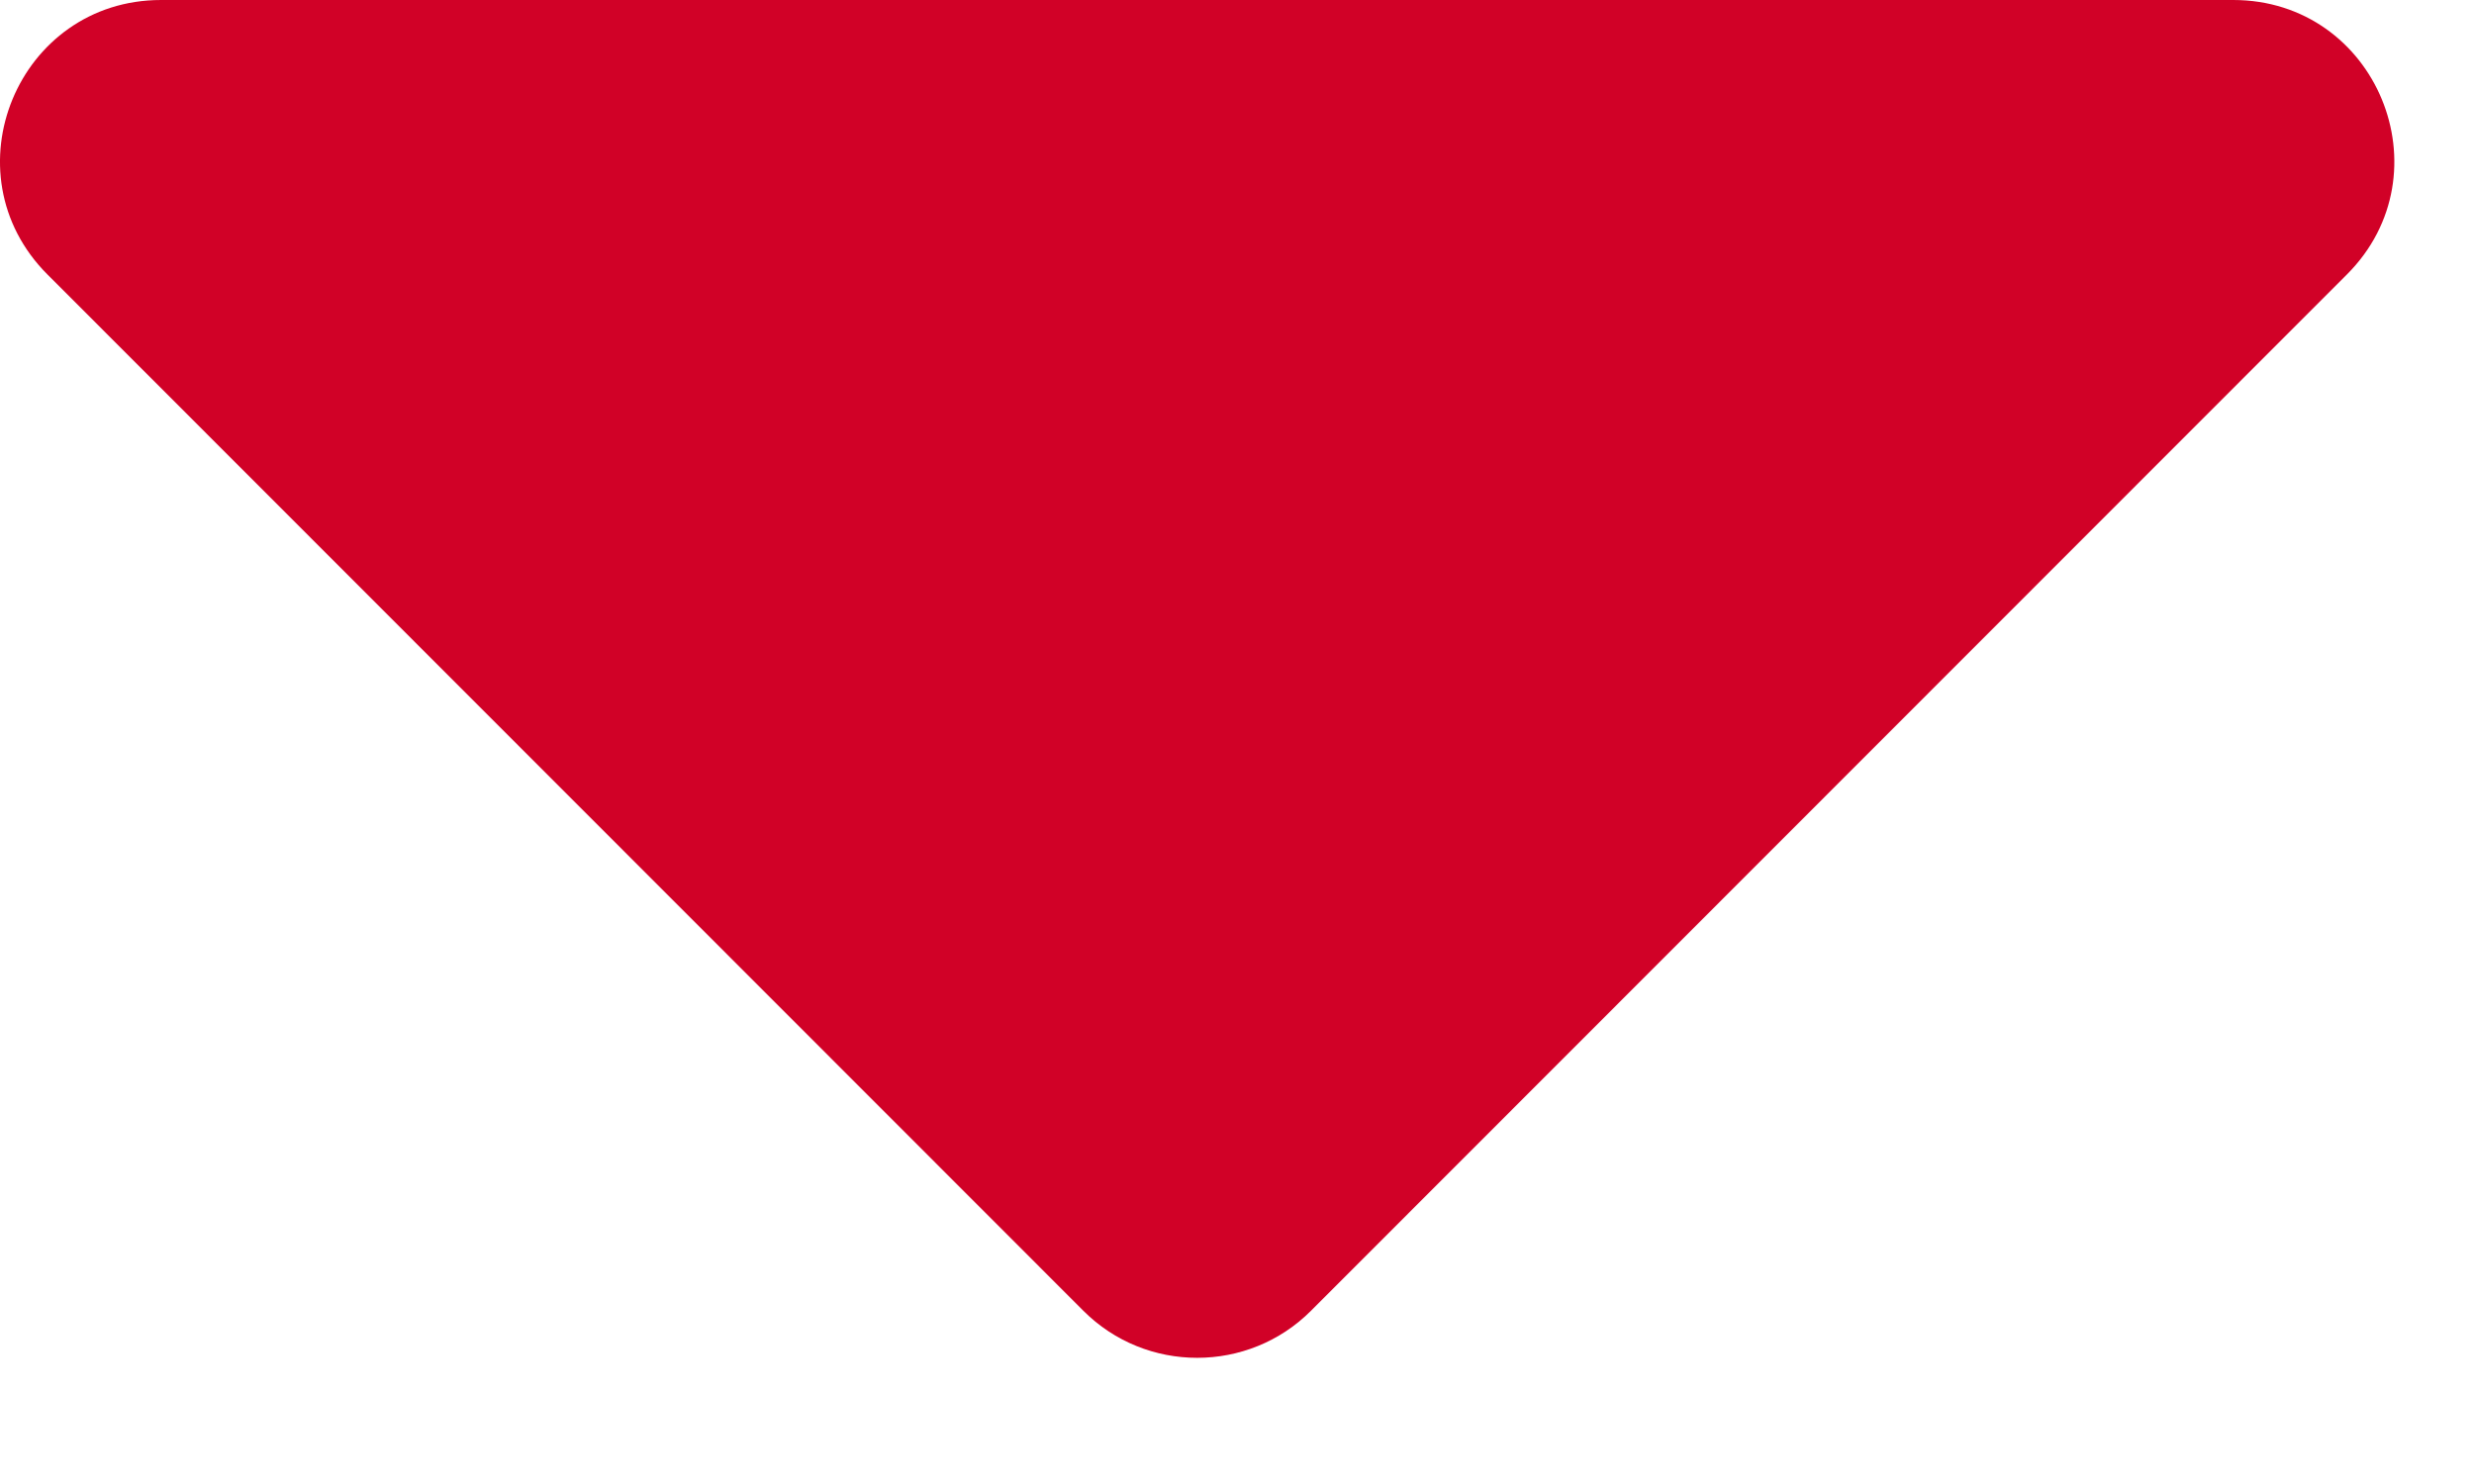 <svg width="15" height="9" viewBox="0 0 15 9" fill="none" xmlns="http://www.w3.org/2000/svg">
<path id="Vector" d="M0.977 0H13.54C14.409 0 14.844 1.05 14.229 1.665L7.949 7.949C7.569 8.33 6.948 8.33 6.568 7.949L0.288 1.665C-0.327 1.05 0.108 0 0.977 0Z" fill="#D10127"/>
</svg>

